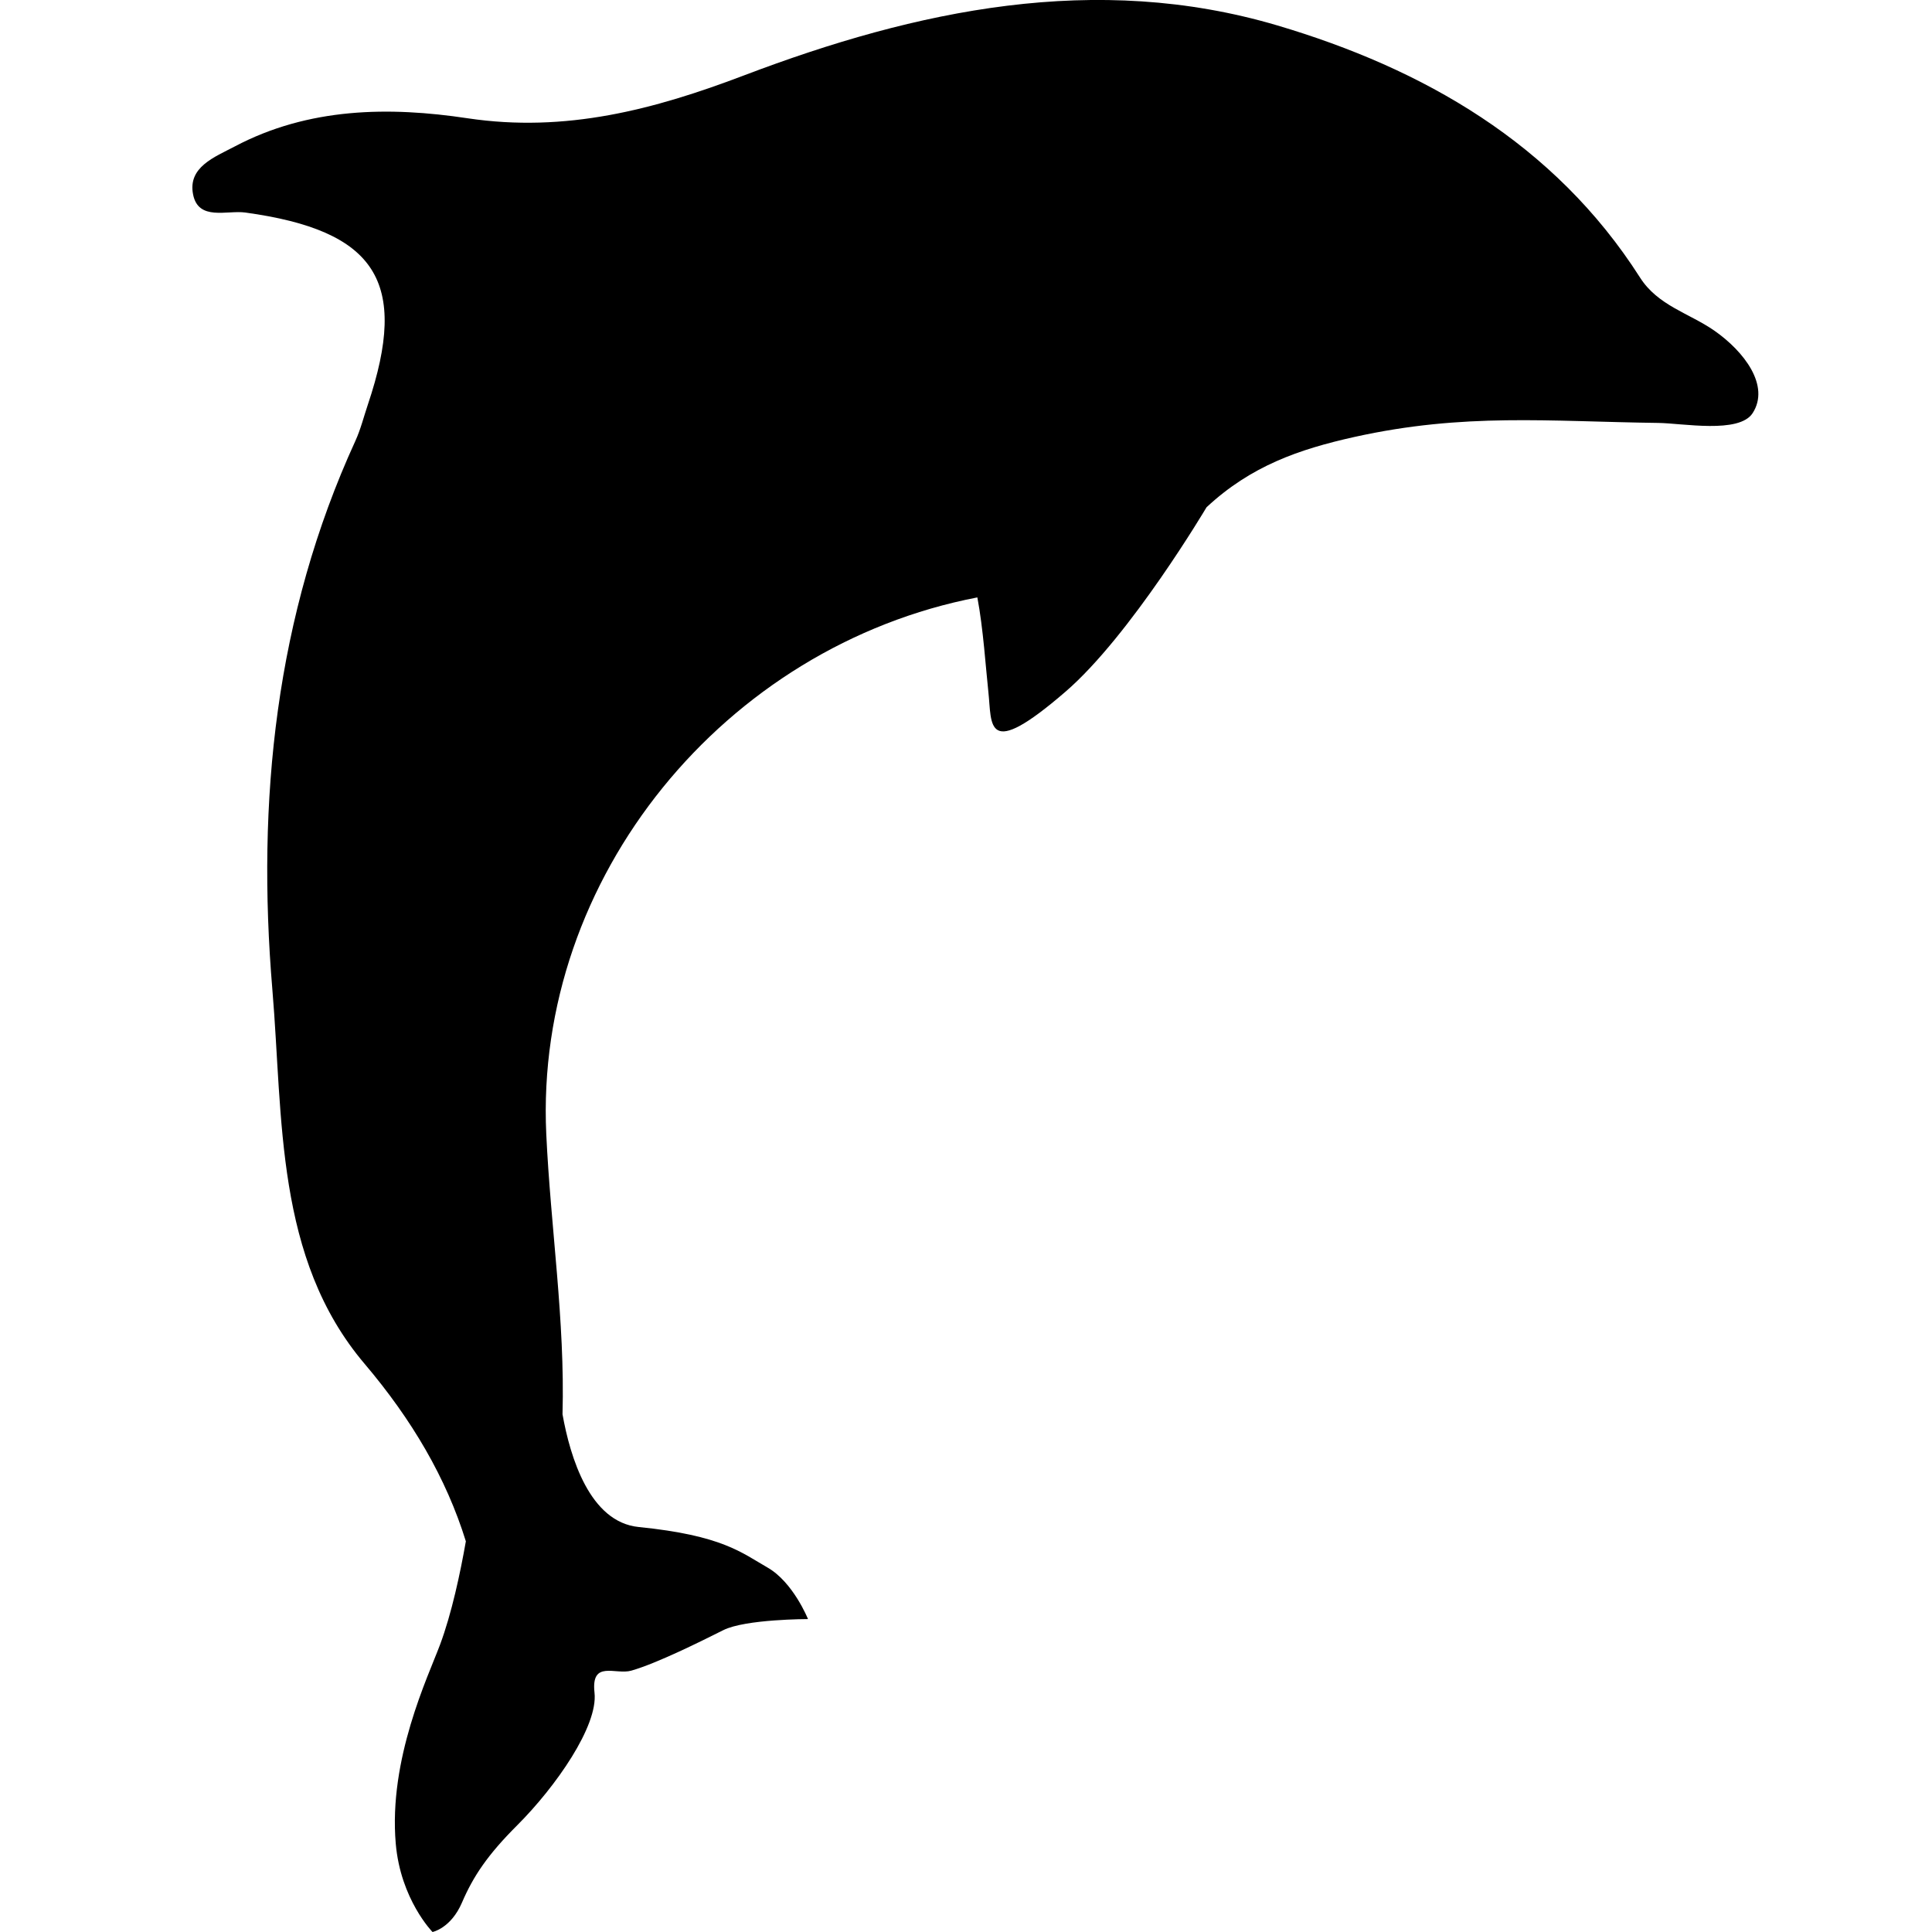 <svg xmlns="http://www.w3.org/2000/svg" width="32" height="32" viewBox="0 0 32 32"><path d="M28.388 5.472c-.41-.284-.928-.41-1.224-.875-1.419-2.225-3.598-3.462-6.008-4.176-3.004-.888-5.973-.259-8.836.829-1.486.565-2.95.952-4.575.709-1.3-.196-2.633-.18-3.857.467-.332.175-.78.341-.69.794.087.444.563.259.864.3 2.17.299 2.717 1.142 2.031 3.181-.068.201-.119.41-.207.602-1.327 2.897-1.636 5.968-1.375 9.085.18 2.133.042 4.45 1.527 6.2.787.928 1.354 1.895 1.678 2.941-.091.518-.234 1.195-.429 1.716-.197.526-.854 1.89-.732 3.292.08.925.609 1.463.609 1.463s.305-.061.488-.488c.188-.438.427-.793.915-1.28.641-.641 1.341-1.646 1.28-2.195s.348-.291.61-.366c.427-.122 1.158-.488 1.524-.671s1.402-.183 1.402-.183-.244-.61-.671-.854-.748-.532-2.134-.671c-.809-.081-1.134-1.154-1.261-1.867.043-1.553-.197-3.093-.269-4.64-.198-4.252 2.958-8.085 7.14-8.89.098.514.141 1.188.182 1.56.061.549-.061 1.158 1.28 0 1.077-.93 2.334-3.053 2.334-3.053.736-.685 1.529-.96 2.451-1.165 1.816-.402 3.209-.256 5.029-.232.407.005 1.341.183 1.565-.162.292-.452-.137-1.022-.642-1.372z"/></svg>